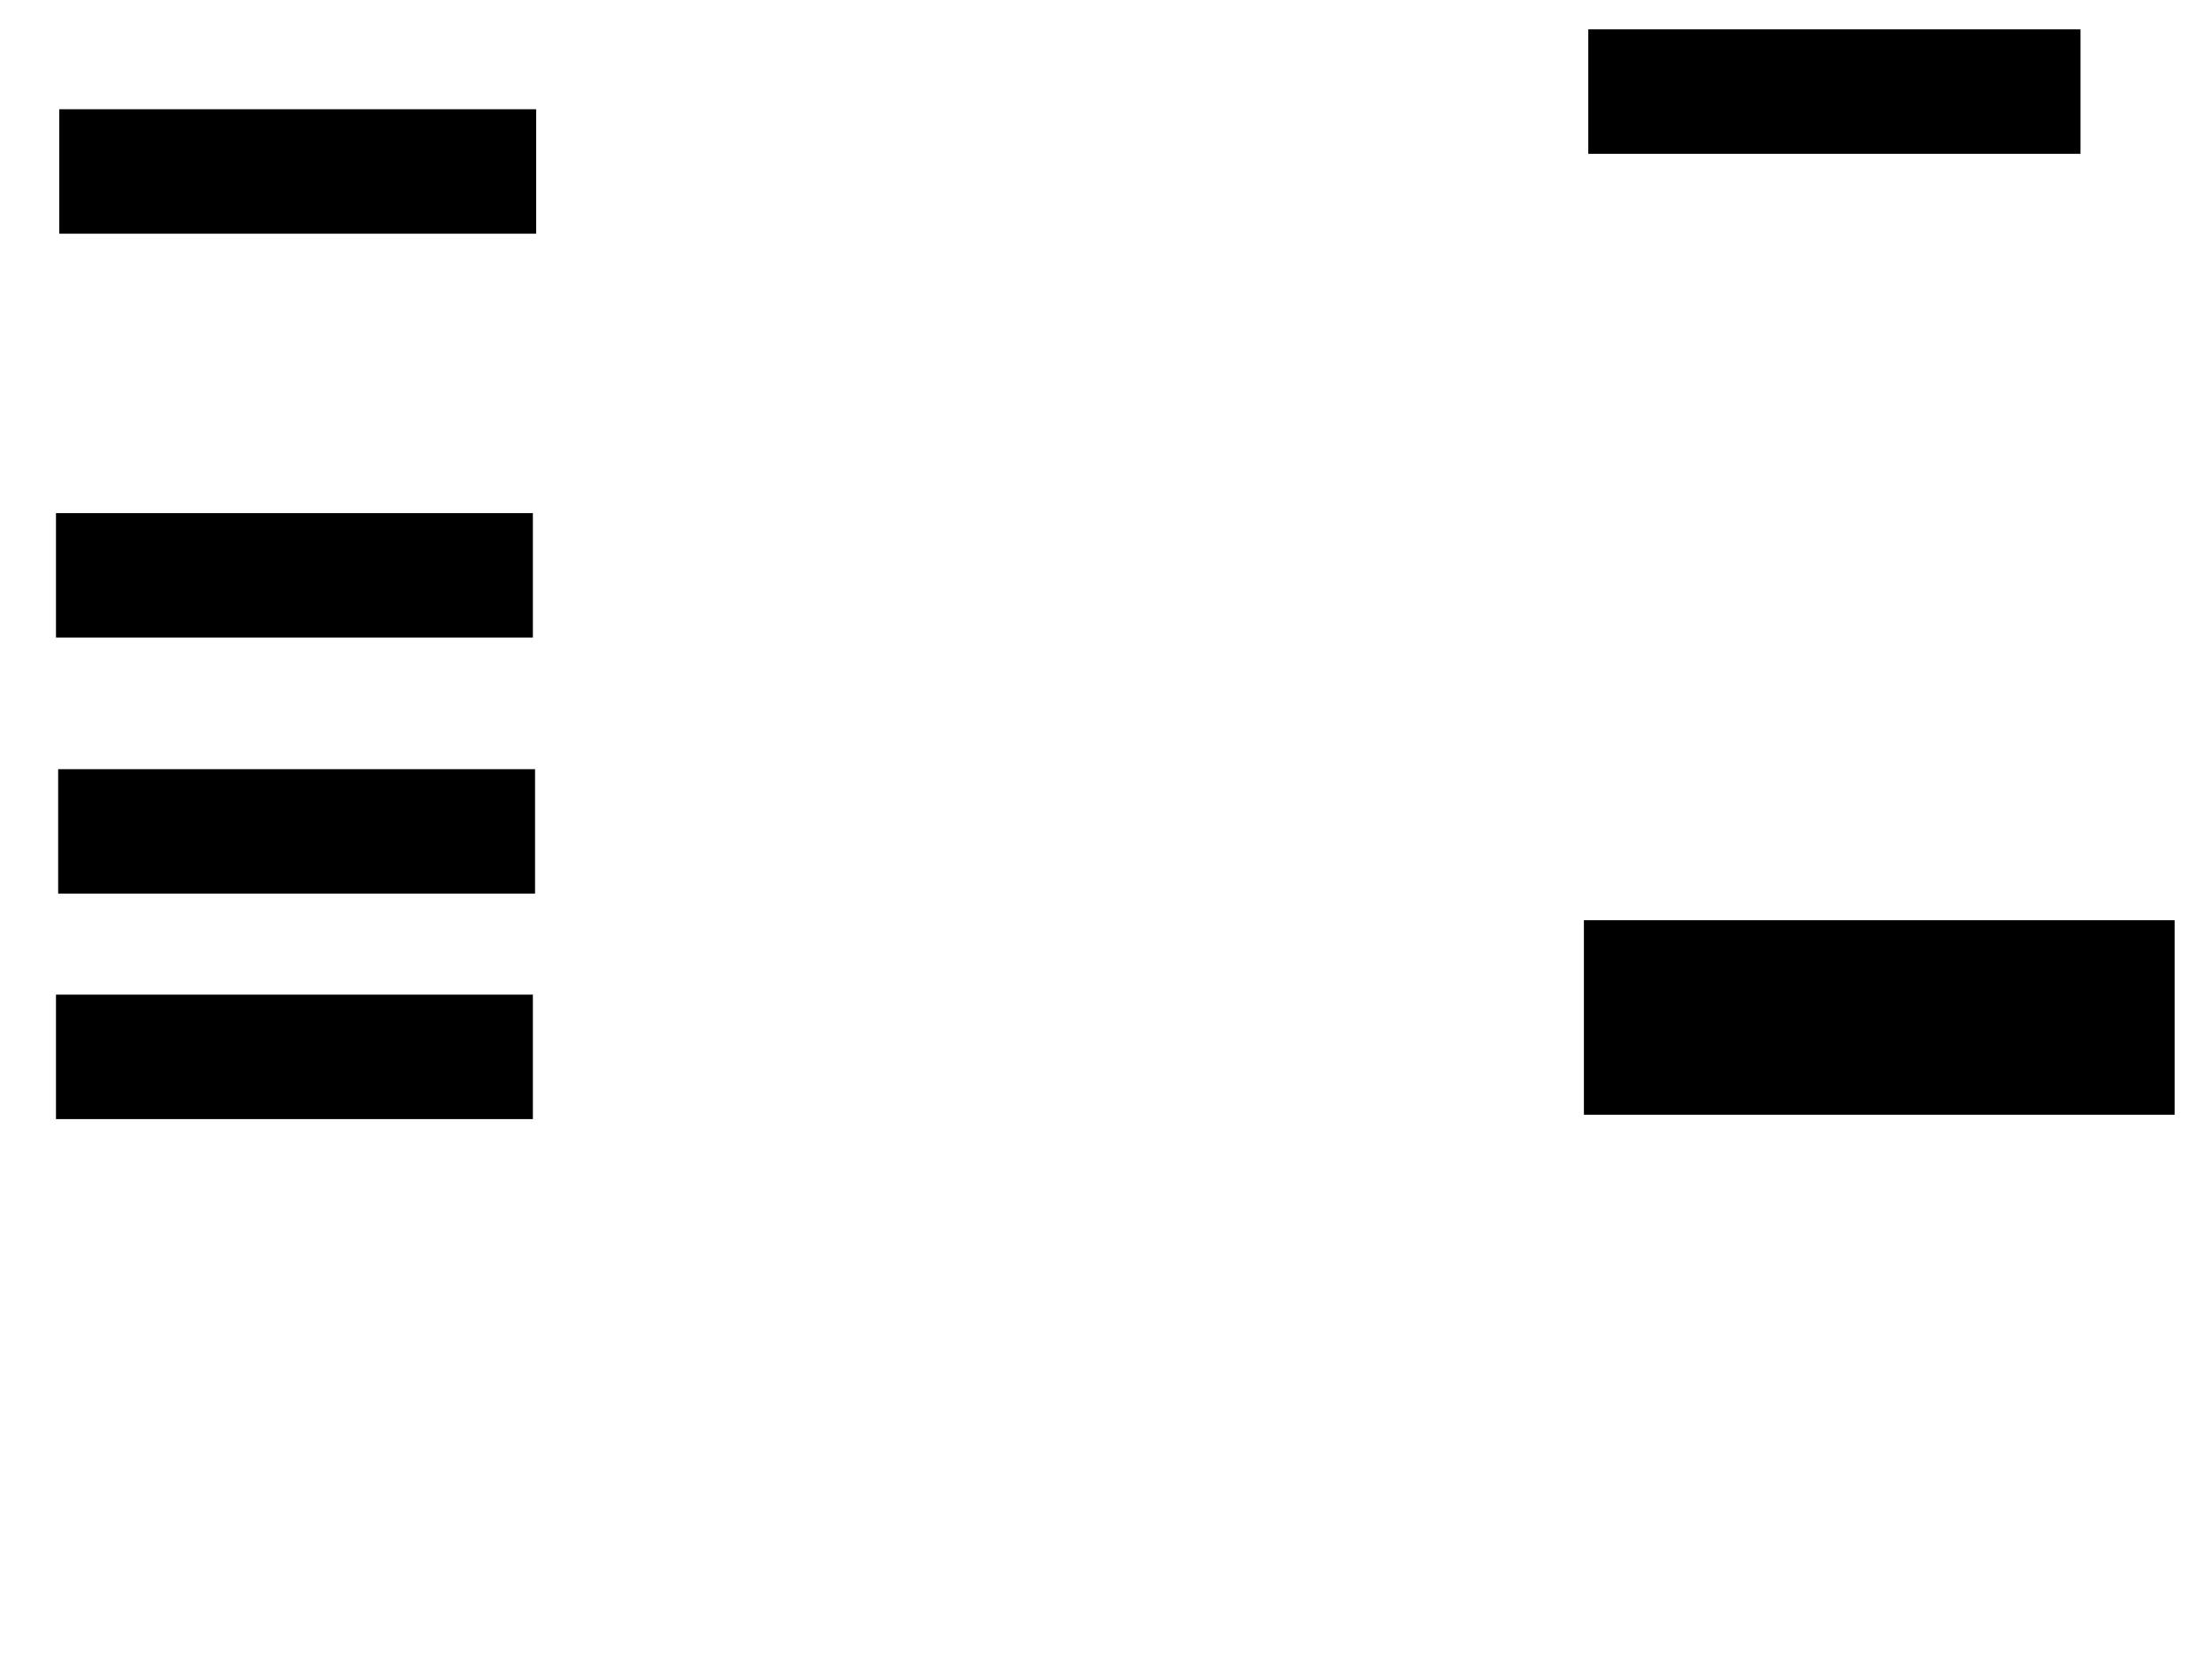 <svg xmlns="http://www.w3.org/2000/svg" width="1175" height="881">
 <!-- Created with Image Occlusion Enhanced -->
 <g>
  <title>Labels</title>
 </g>
 <g>
  <title>Masks</title>
  <rect id="f61bfd80fb1c4e6282ff89c9fe008d88-ao-1" height="65.116" width="252.326" y="58.535" x="31.977" stroke="#000000" fill="#0"/>
  <rect id="f61bfd80fb1c4e6282ff89c9fe008d88-ao-2" height="65.116" width="252.326" y="273.07" x="30.233" stroke="#000000" fill="#0"/>
  <rect id="f61bfd80fb1c4e6282ff89c9fe008d88-ao-3" height="65.116" width="252.326" y="409.116" x="31.395" stroke="#000000" fill="#0"/>
  <rect id="f61bfd80fb1c4e6282ff89c9fe008d88-ao-4" height="65.116" width="252.326" y="528.884" x="30.233" stroke="#000000" fill="#0"/>
  <rect stroke="#000000" id="f61bfd80fb1c4e6282ff89c9fe008d88-ao-5" height="65.116" width="260.465" y="16.093" x="844.186" fill="#0"/>
  
  <rect stroke="#000000" id="f61bfd80fb1c4e6282ff89c9fe008d88-ao-7" height="102.326" width="312.791" y="489.349" x="841.86" fill="#0"/>
 </g>
</svg>